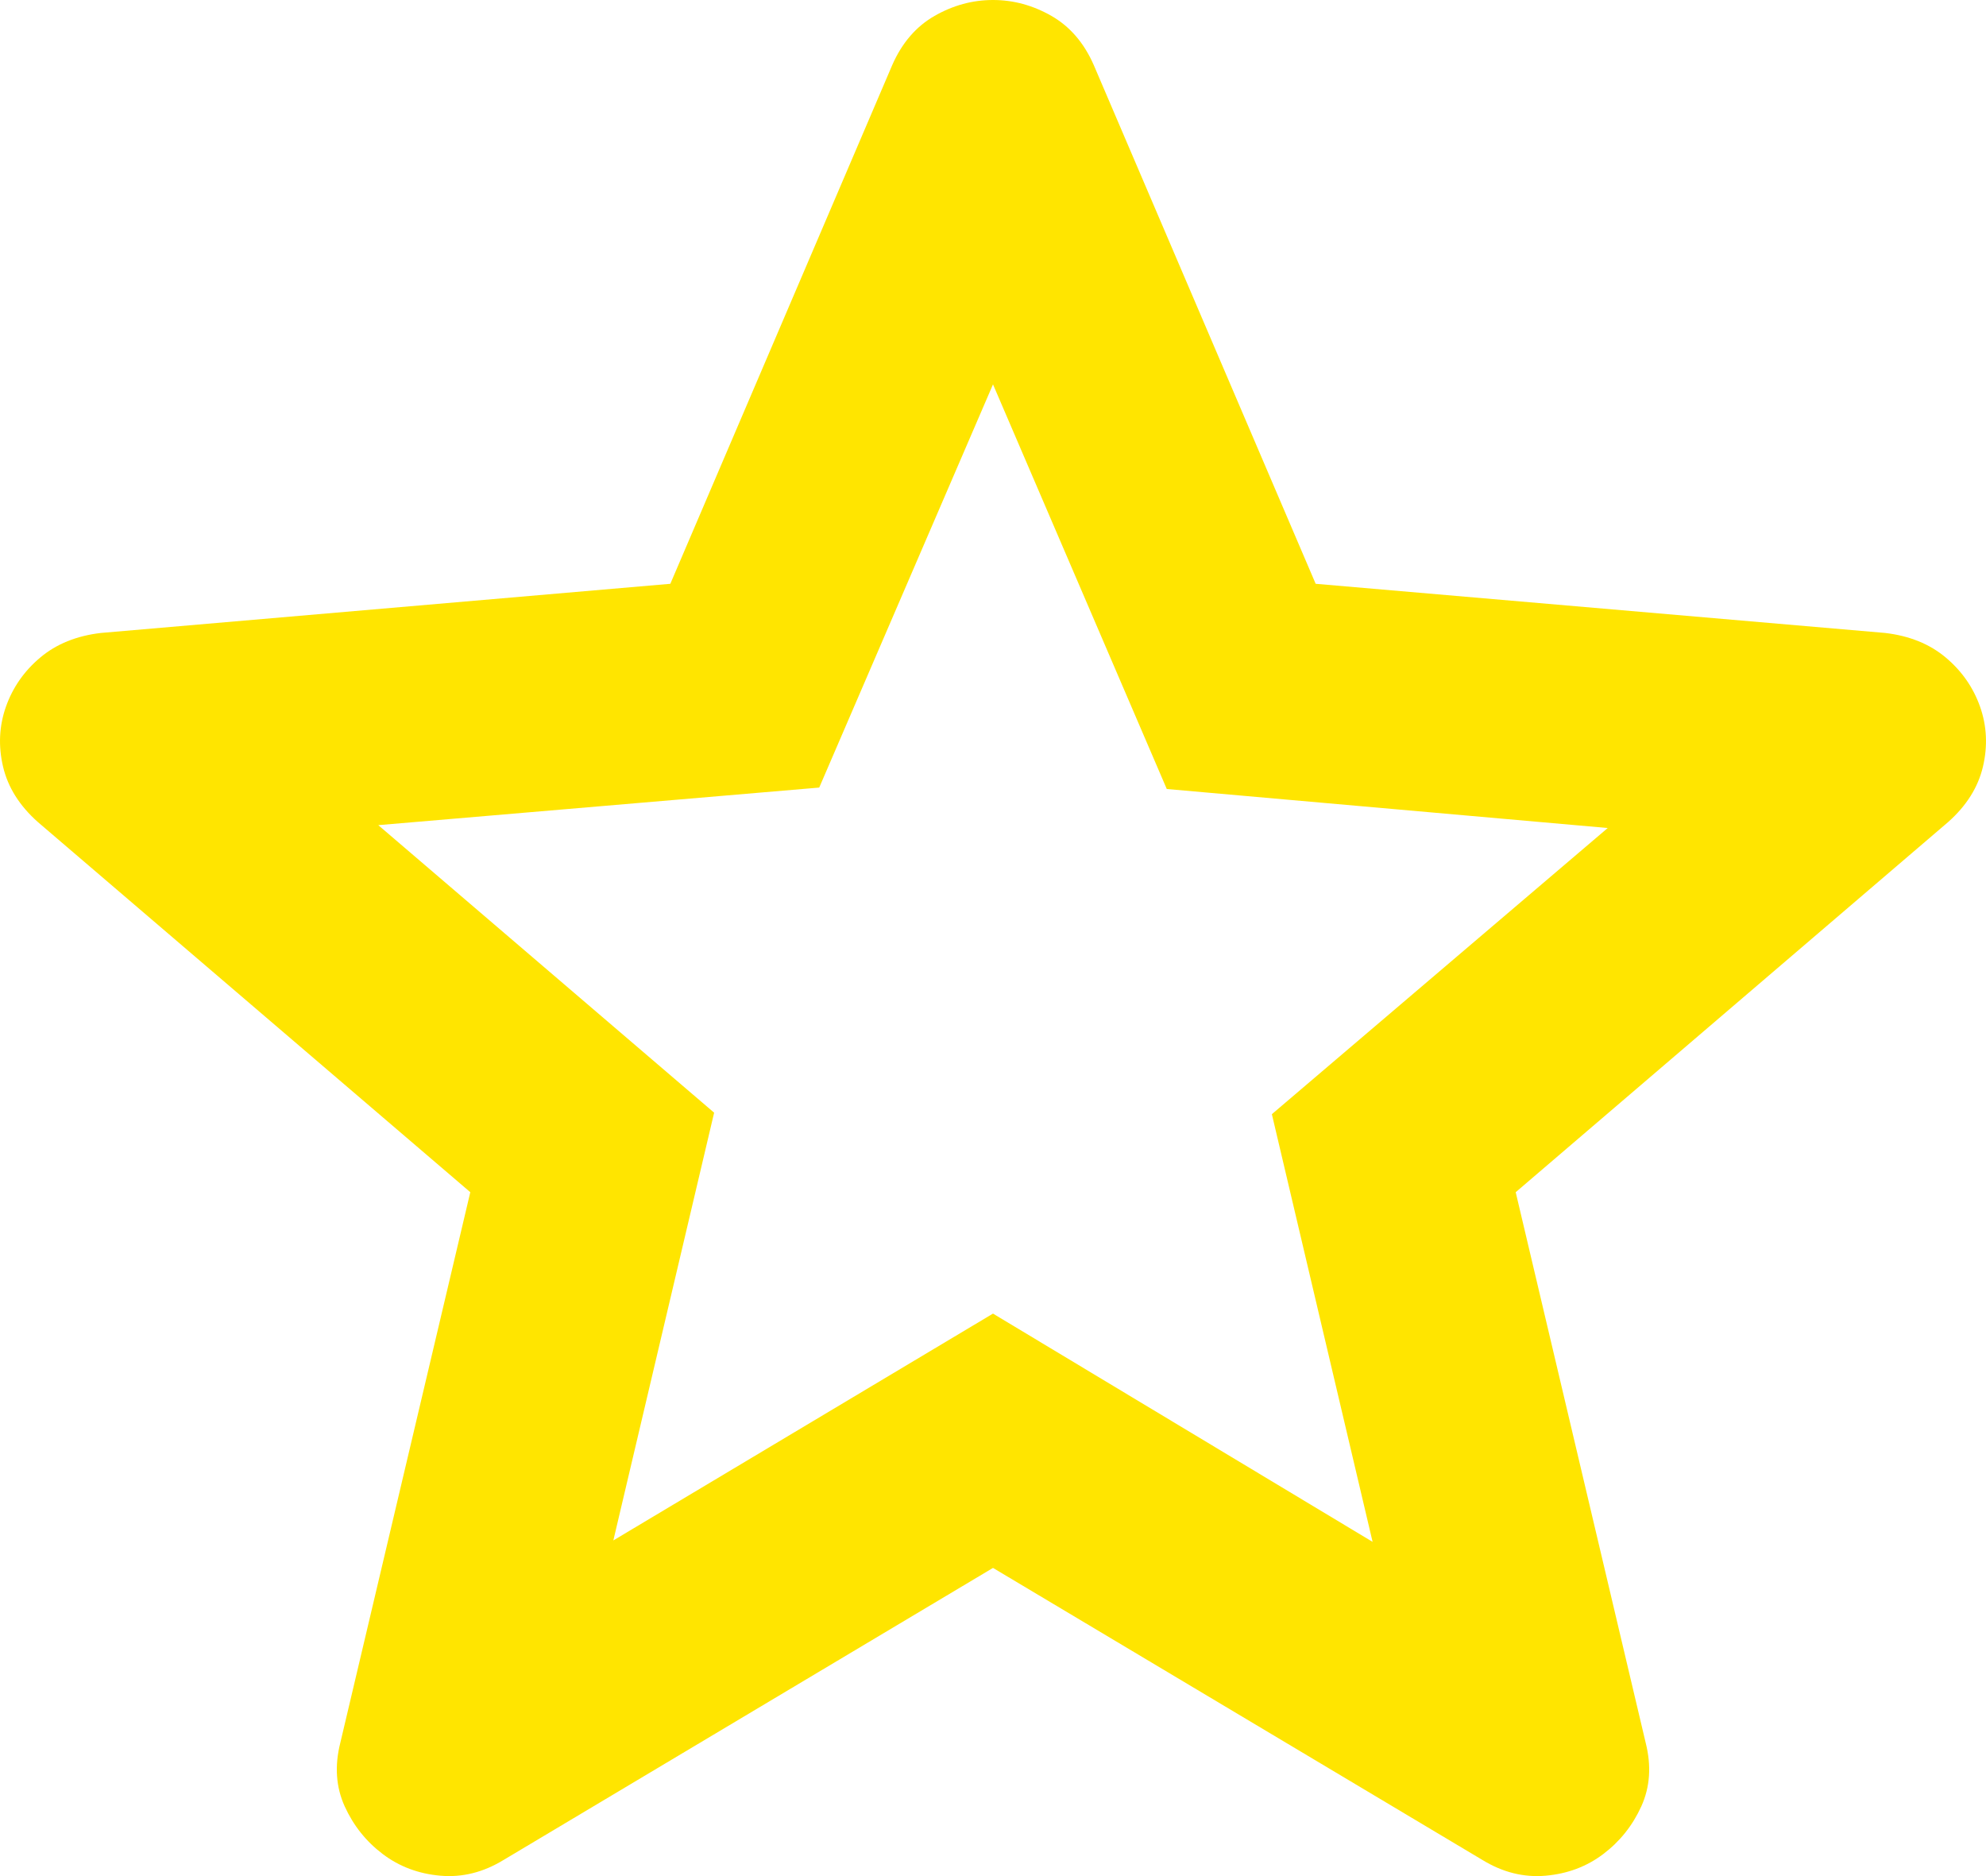 <svg width="36" height="34" viewBox="0 0 36 34" fill="none" xmlns="http://www.w3.org/2000/svg">
<path d="M11.118 27.917L18 23.806L24.881 27.943L23.055 20.192L29.143 15.006L21.15 14.299L18 6.966L14.85 14.273L6.857 14.954L12.945 20.165L11.118 27.917ZM18 28.415L9.133 33.705C8.763 33.932 8.379 34.028 7.982 33.993C7.585 33.958 7.237 33.827 6.937 33.6C6.637 33.373 6.407 33.085 6.248 32.736C6.09 32.387 6.063 32.003 6.169 31.584L8.525 21.606L0.69 14.901C0.355 14.605 0.143 14.268 0.055 13.893C-0.033 13.518 -0.015 13.155 0.108 12.806C0.232 12.457 0.439 12.16 0.73 11.916C1.021 11.671 1.387 11.523 1.828 11.471L12.151 10.58L16.174 1.178C16.35 0.777 16.606 0.48 16.941 0.288C17.277 0.096 17.63 0 18 0C18.37 0 18.723 0.096 19.059 0.288C19.394 0.48 19.65 0.777 19.826 1.178L23.849 10.58L34.172 11.471C34.613 11.523 34.979 11.671 35.27 11.916C35.561 12.16 35.768 12.457 35.892 12.806C36.015 13.155 36.033 13.518 35.945 13.893C35.857 14.268 35.645 14.605 35.31 14.901L27.475 21.606L29.831 31.584C29.937 32.003 29.91 32.387 29.752 32.736C29.593 33.085 29.363 33.373 29.063 33.6C28.763 33.827 28.415 33.958 28.018 33.993C27.621 34.028 27.237 33.932 26.867 33.705L18 28.415Z" fill="#FFE500"/>
</svg>
